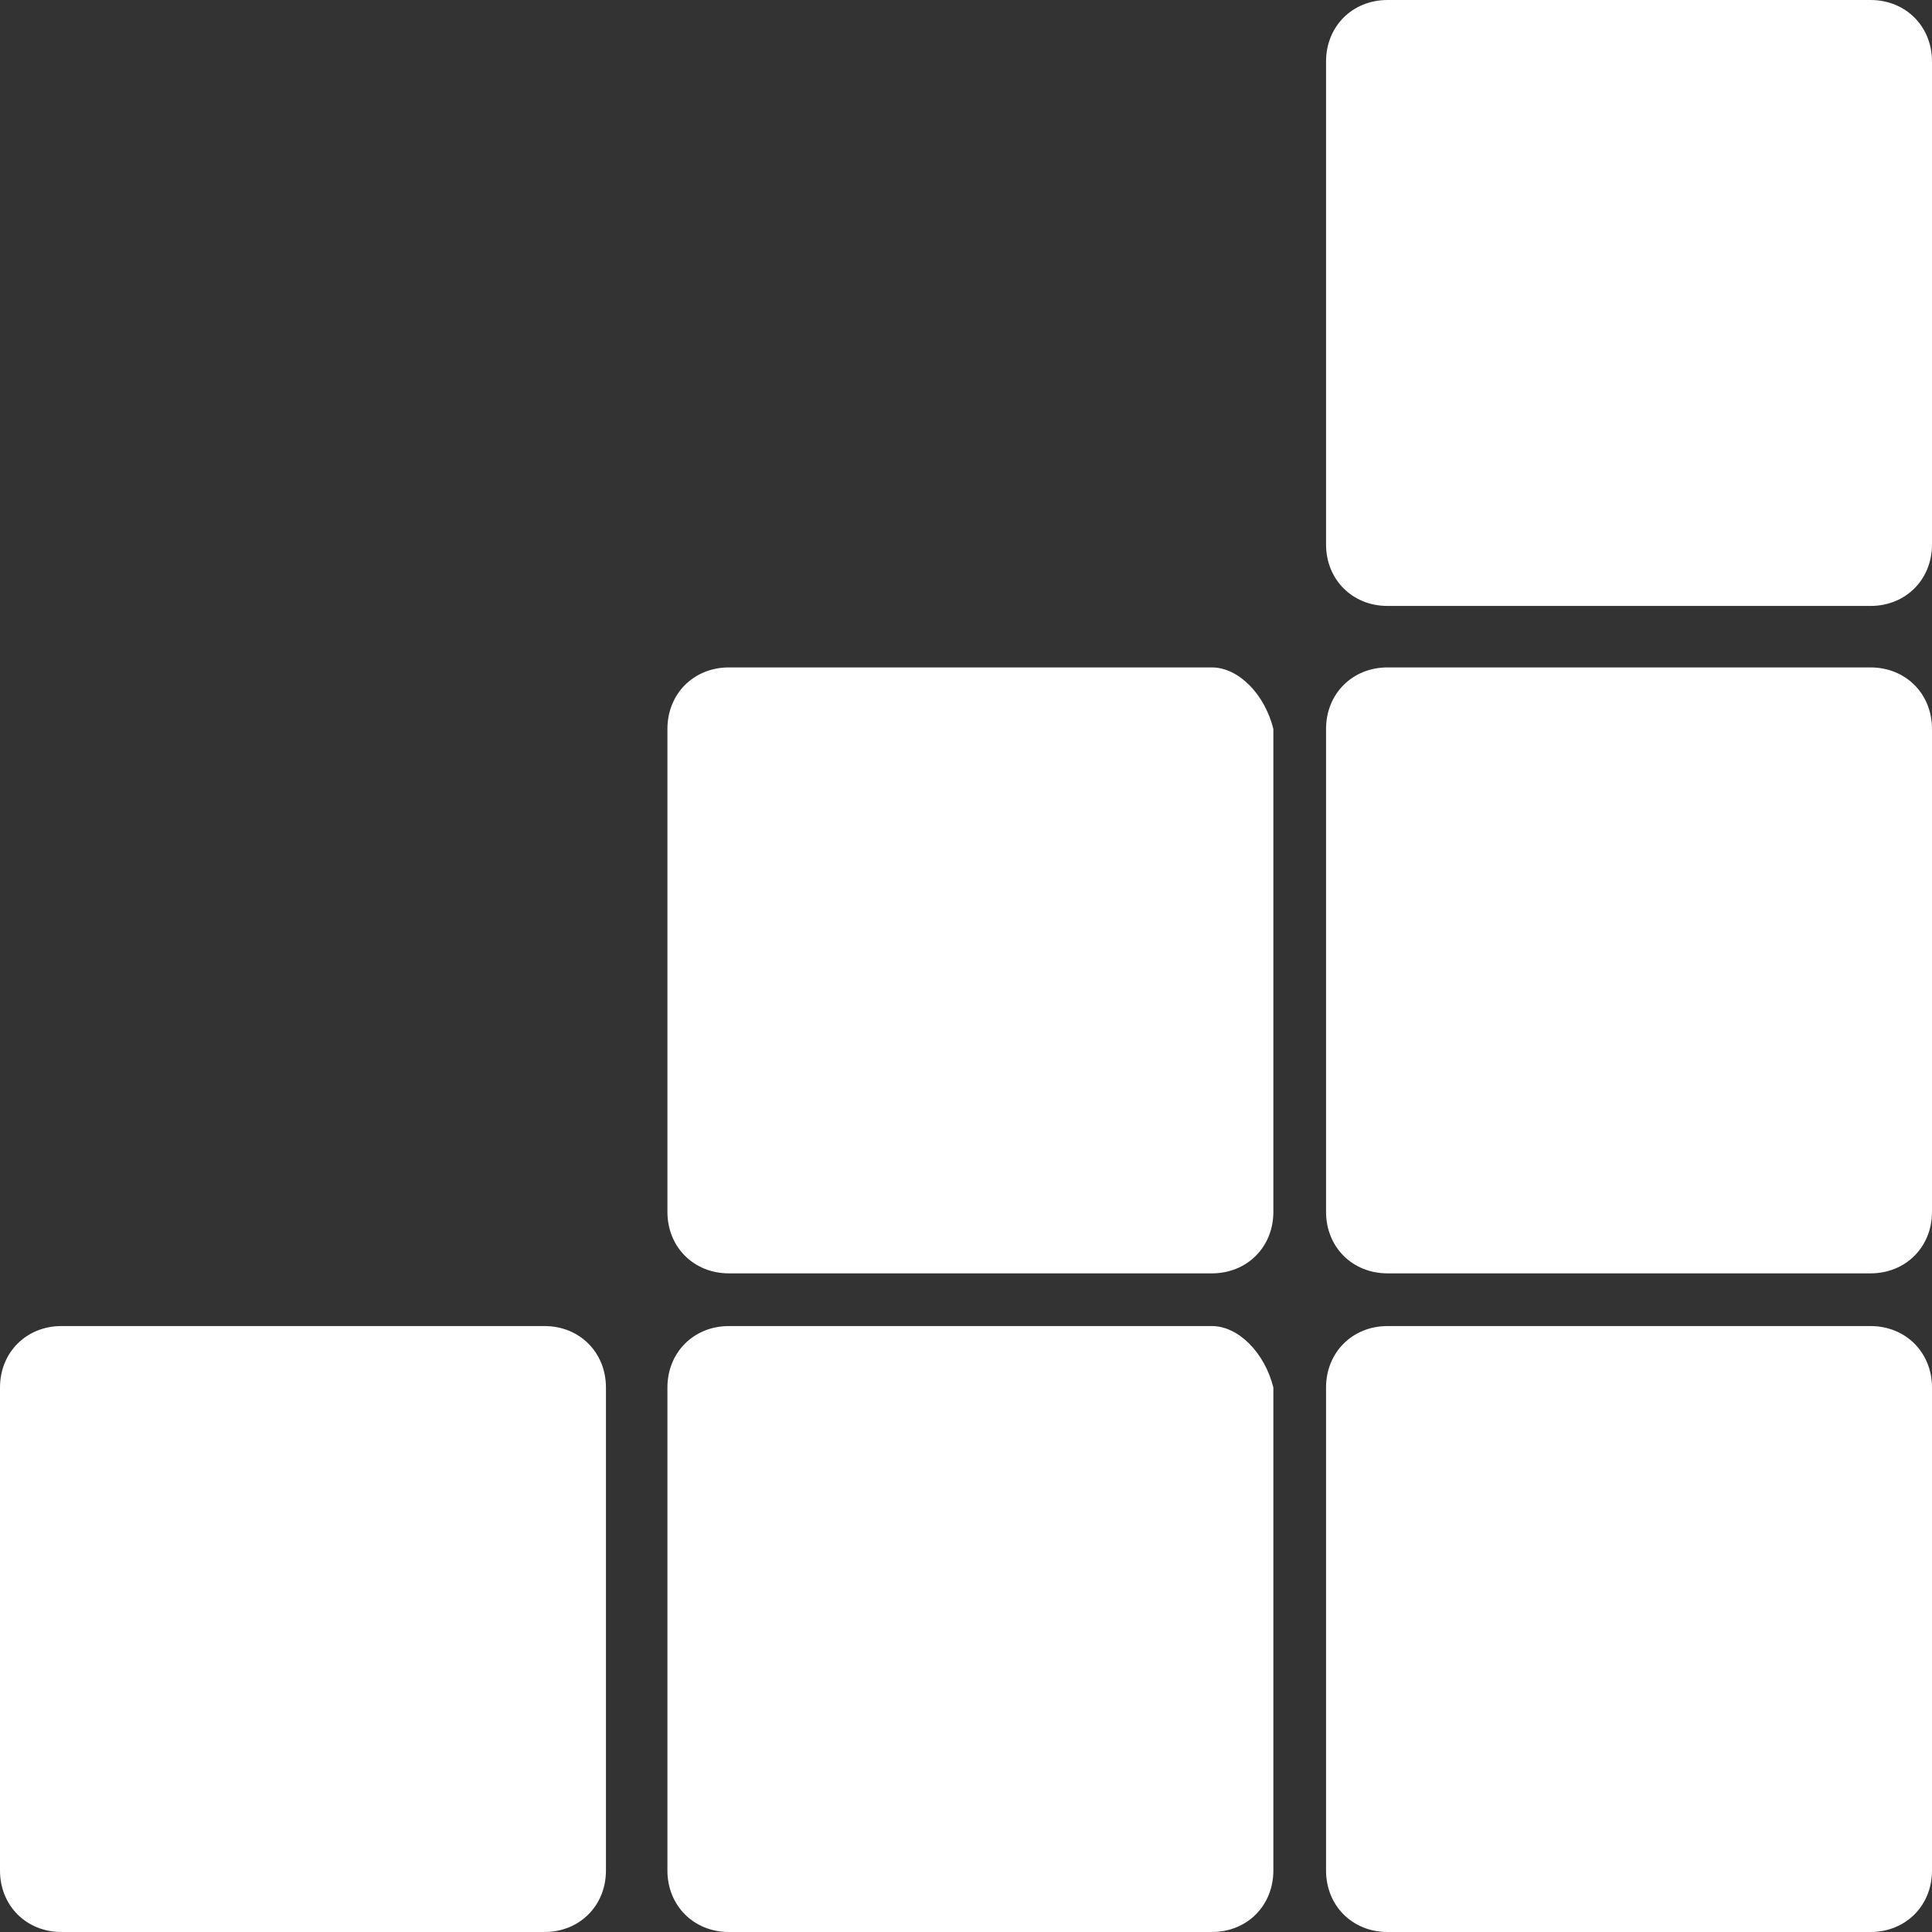 <?xml version="1.0" encoding="utf-8"?>
<!-- Generator: Adobe Illustrator 19.0.0, SVG Export Plug-In . SVG Version: 6.00 Build 0)  -->
<svg version="1.1" id="图层_1" xmlns="http://www.w3.org/2000/svg" xmlns:xlink="http://www.w3.org/1999/xlink" x="0px" y="0px"
	 viewBox="0 0 22 22" style="enable-background:new 0 0 22 22;" xml:space="preserve">
<rect x="0" y="0" width="22" height="22" fill="#333333" stroke="none"/>
<style type="text/css">
	.st0{fill:#FFFFFF;}
</style>
<g id="XMLID_110_">
	<path id="XMLID_47_" class="st0" d="M21.3,0h-5.5c-0.4,0-0.7,0.3-0.7,0.7v5.5c0,0.4,0.3,0.7,0.7,0.7h5.5c0.4,0,0.7-0.3,0.7-0.7V0.7
		C22,0.3,21.7,0,21.3,0z"/>
	<path id="XMLID_46_" class="st0" d="M13.8,7.6H8.3c-0.4,0-0.7,0.3-0.7,0.7v5.5c0,0.4,0.3,0.7,0.7,0.7h5.5c0.4,0,0.7-0.3,0.7-0.7
		V8.3C14.4,7.9,14.1,7.6,13.8,7.6z"/>
	<path id="XMLID_45_" class="st0" d="M21.3,7.6h-5.5c-0.4,0-0.7,0.3-0.7,0.7v5.5c0,0.4,0.3,0.7,0.7,0.7h5.5c0.4,0,0.7-0.3,0.7-0.7
		V8.3C22,7.9,21.7,7.6,21.3,7.6z"/>
	<path id="XMLID_44_" class="st0" d="M6.2,15.1H0.7c-0.4,0-0.7,0.3-0.7,0.7v5.5C0,21.7,0.3,22,0.7,22h5.5c0.4,0,0.7-0.3,0.7-0.7
		v-5.5C6.9,15.4,6.6,15.1,6.2,15.1z"/>
	<path id="XMLID_43_" class="st0" d="M13.8,15.1H8.3c-0.4,0-0.7,0.3-0.7,0.7v5.5c0,0.4,0.3,0.7,0.7,0.7h5.5c0.4,0,0.7-0.3,0.7-0.7
		v-5.5C14.4,15.4,14.1,15.1,13.8,15.1z"/>
	<path id="XMLID_42_" class="st0" d="M21.3,15.1h-5.5c-0.4,0-0.7,0.3-0.7,0.7v5.5c0,0.4,0.3,0.7,0.7,0.7h5.5c0.4,0,0.7-0.3,0.7-0.7
		v-5.5C22,15.4,21.7,15.1,21.3,15.1z"/>
</g>
</svg>
